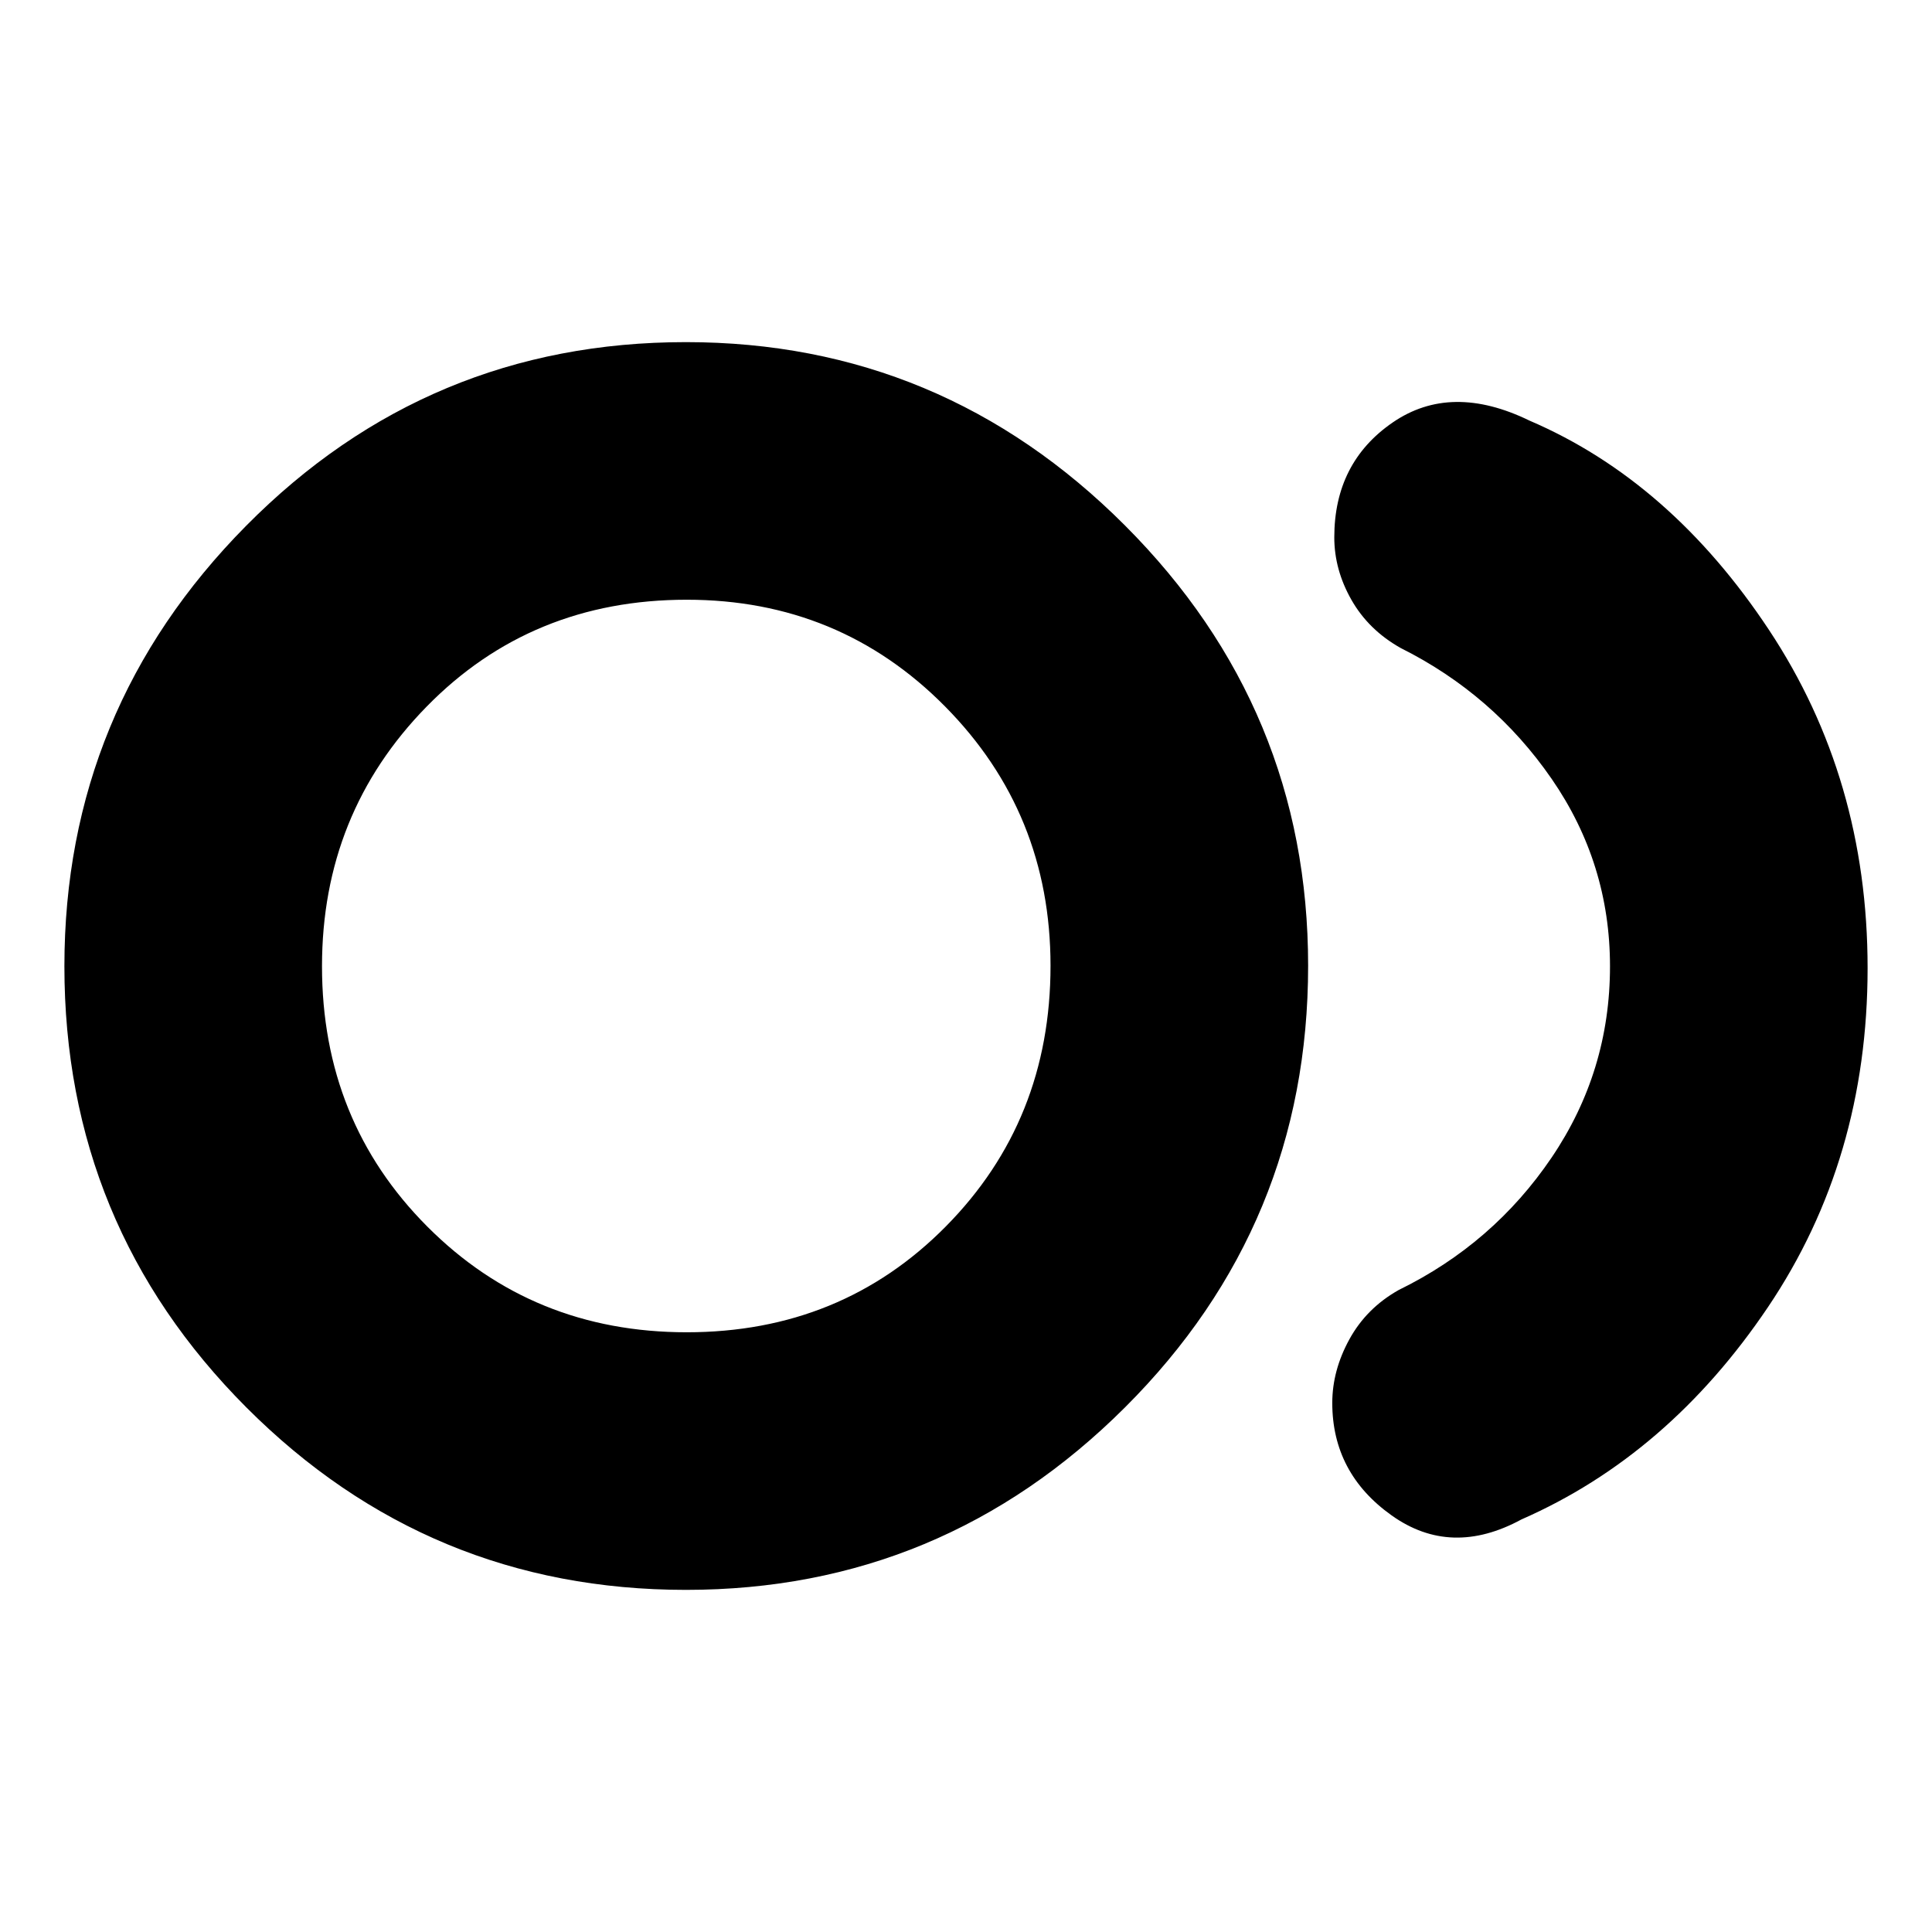 <svg xmlns="http://www.w3.org/2000/svg" height="20" viewBox="0 -960 960 960" width="20"><path d="M340.85-170q-127.91 0-218.38-90.61Q32-351.23 32-479.85q0-127.63 90.31-218.89Q212.62-790 340.81-790 468-790 559-698.89q91 91.12 91 218.74 0 128.63-90.91 219.39Q468.18-170 340.85-170ZM344-480Zm412 275q-35 19-64.5-2T662-262.89q0-16.11 8.5-31.61T695-319q47-23 76-65.83 29-42.84 29-95Q800-531 771-573t-75-65q-16-9-24.5-23.97Q663-676.94 663-693q0-37.11 29-57.06 29-19.94 68-.94 70 30 119 104t49 168q0 95-49.5 168.5T756-205Zm-414.77-93Q418-298 470-350.61q52-52.6 52-129.5Q522-556 469.56-609q-52.44-53-128.3-53-77.28 0-129.27 53.11-51.99 53.1-51.99 129 0 76.89 52.35 129.39Q264.7-298 341.23-298Z"/></svg>
